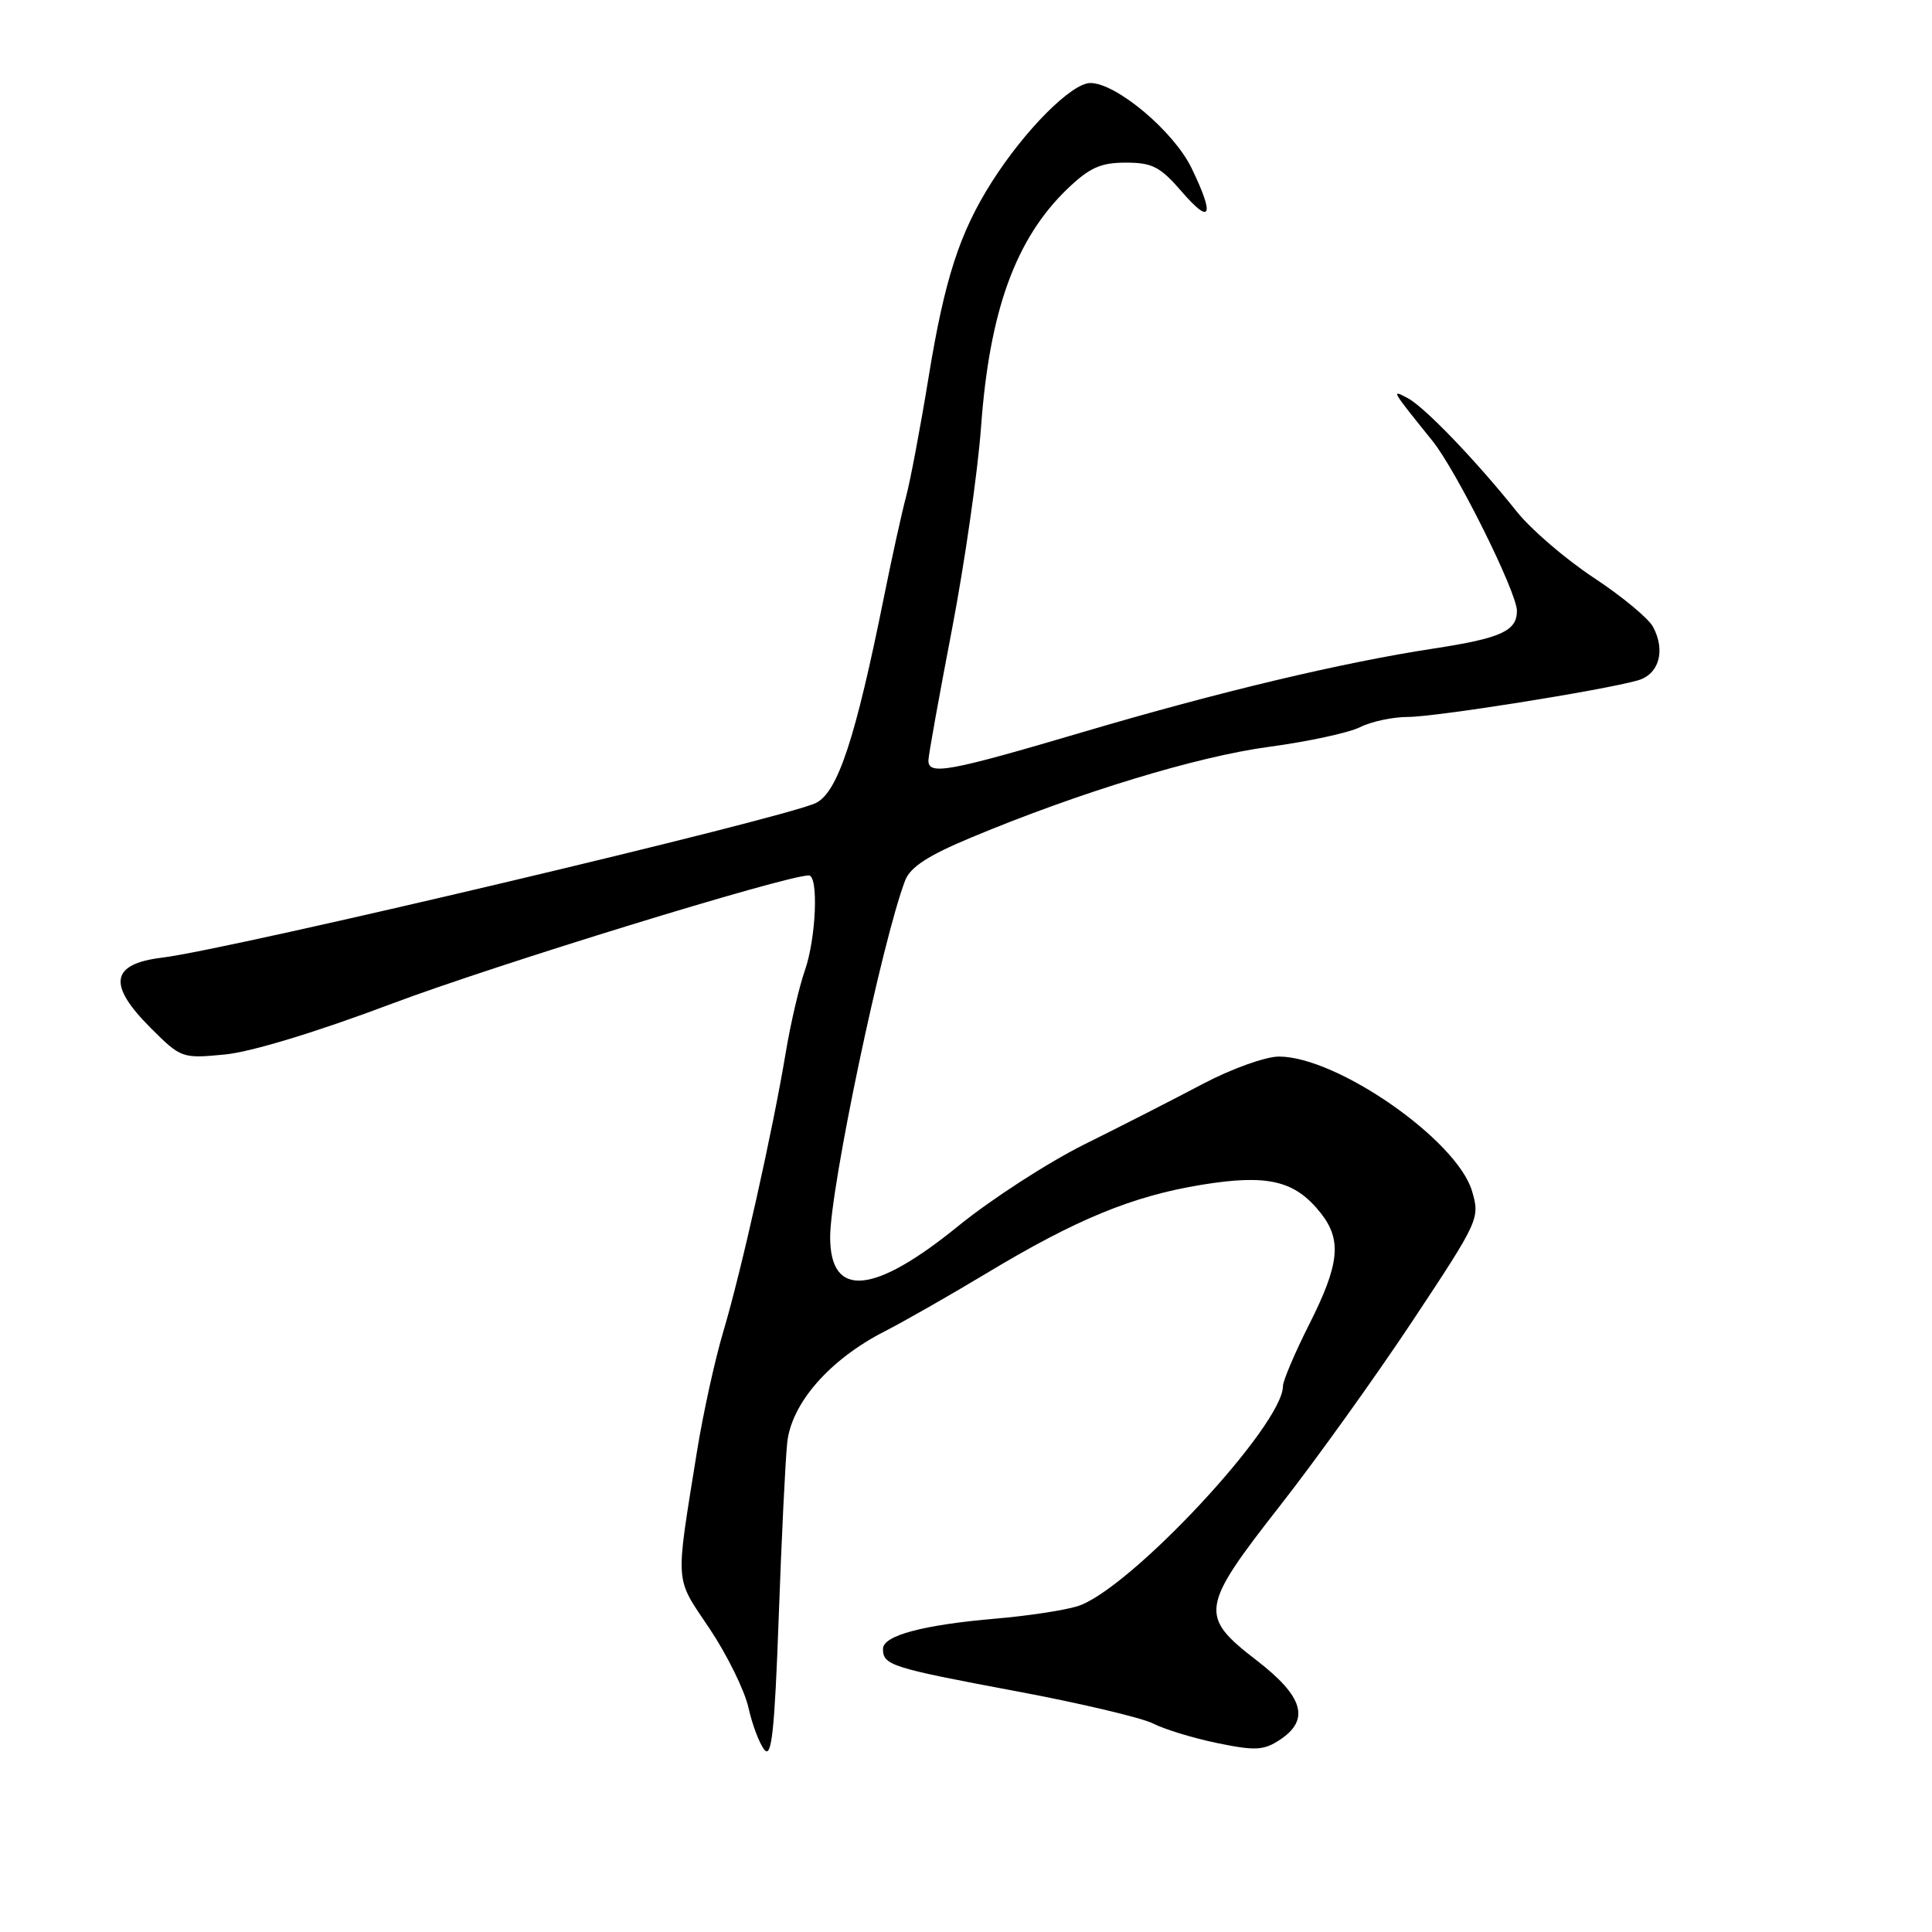 <?xml version="1.0" encoding="UTF-8" standalone="no"?>
<!DOCTYPE svg PUBLIC "-//W3C//DTD SVG 1.1//EN" "http://www.w3.org/Graphics/SVG/1.1/DTD/svg11.dtd" >
<svg xmlns="http://www.w3.org/2000/svg" xmlns:xlink="http://www.w3.org/1999/xlink" version="1.1" viewBox="0 0 256 256">
 <g >
 <path fill="currentColor"
d=" M 104.31 191.16 C 104.87 185.93 109.93 180.14 117.21 176.42 C 119.79 175.10 125.87 171.63 130.71 168.72 C 142.63 161.54 150.06 158.49 159.22 156.99 C 167.99 155.56 171.61 156.42 175.03 160.77 C 177.82 164.32 177.49 167.52 173.50 175.44 C 171.57 179.26 170.00 182.96 170.00 183.66 C 170.00 188.88 149.57 210.75 142.75 212.84 C 140.96 213.39 136.12 214.12 132.00 214.47 C 122.30 215.30 117.00 216.72 117.00 218.48 C 117.00 220.65 118.04 220.98 134.57 224.08 C 143.09 225.67 151.28 227.61 152.78 228.37 C 154.27 229.14 158.11 230.31 161.30 230.97 C 166.30 232.00 167.44 231.94 169.55 230.56 C 173.63 227.89 172.74 224.81 166.50 220.00 C 158.87 214.12 159.04 213.02 169.62 199.50 C 174.36 193.45 182.26 182.43 187.19 175.00 C 195.98 161.73 196.12 161.44 195.05 157.82 C 193.05 151.06 177.17 140.00 169.46 140.00 C 167.69 140.00 163.15 141.63 159.37 143.63 C 155.59 145.63 148.54 149.23 143.70 151.63 C 138.86 154.04 131.37 158.89 127.04 162.40 C 115.77 171.58 110.00 172.09 110.00 163.93 C 110.00 157.41 116.87 124.74 119.93 116.68 C 120.61 114.90 122.95 113.37 128.68 110.98 C 143.01 104.99 158.70 100.22 168.15 98.96 C 173.29 98.27 178.72 97.10 180.20 96.36 C 181.69 95.61 184.54 95.00 186.54 95.00 C 190.18 95.00 212.29 91.49 217.00 90.16 C 219.83 89.37 220.73 86.22 219.03 83.05 C 218.42 81.92 214.88 78.99 211.16 76.54 C 207.45 74.09 202.86 70.15 200.98 67.79 C 195.62 61.07 188.78 53.95 186.54 52.76 C 184.29 51.56 184.31 51.60 189.80 58.41 C 192.99 62.37 201.00 78.49 201.00 80.94 C 201.00 83.61 198.88 84.57 190.00 85.93 C 177.87 87.78 161.53 91.67 143.47 97.01 C 125.63 102.28 122.99 102.76 123.02 100.75 C 123.03 100.06 124.43 92.30 126.12 83.50 C 127.81 74.70 129.56 62.55 130.00 56.50 C 131.12 41.14 134.59 31.61 141.44 25.02 C 144.38 22.21 145.84 21.55 149.17 21.55 C 152.69 21.55 153.74 22.09 156.63 25.44 C 160.47 29.88 160.97 28.63 157.89 22.28 C 155.54 17.41 147.92 11.00 144.48 11.00 C 141.99 11.00 135.78 17.24 131.40 24.14 C 127.15 30.85 125.16 36.98 123.04 50.00 C 121.97 56.57 120.63 63.65 120.08 65.73 C 119.52 67.80 118.20 73.78 117.15 79.00 C 113.36 97.84 111.02 104.94 108.13 106.39 C 104.16 108.38 30.66 125.77 21.50 126.89 C 14.67 127.72 14.21 130.45 19.94 136.18 C 23.98 140.22 24.12 140.27 29.77 139.73 C 33.25 139.40 41.96 136.75 51.94 132.99 C 65.48 127.89 104.12 116.00 107.17 116.00 C 108.49 116.00 108.14 124.36 106.64 128.62 C 105.89 130.76 104.75 135.65 104.11 139.50 C 102.40 149.79 98.21 168.50 95.87 176.34 C 94.74 180.11 93.16 187.31 92.35 192.34 C 89.46 210.37 89.35 208.82 94.02 215.80 C 96.34 219.27 98.66 223.98 99.17 226.26 C 99.68 228.55 100.64 231.07 101.30 231.87 C 102.25 233.01 102.64 229.30 103.18 214.41 C 103.55 204.01 104.06 193.55 104.31 191.16 Z "/>
</g>
</svg>
